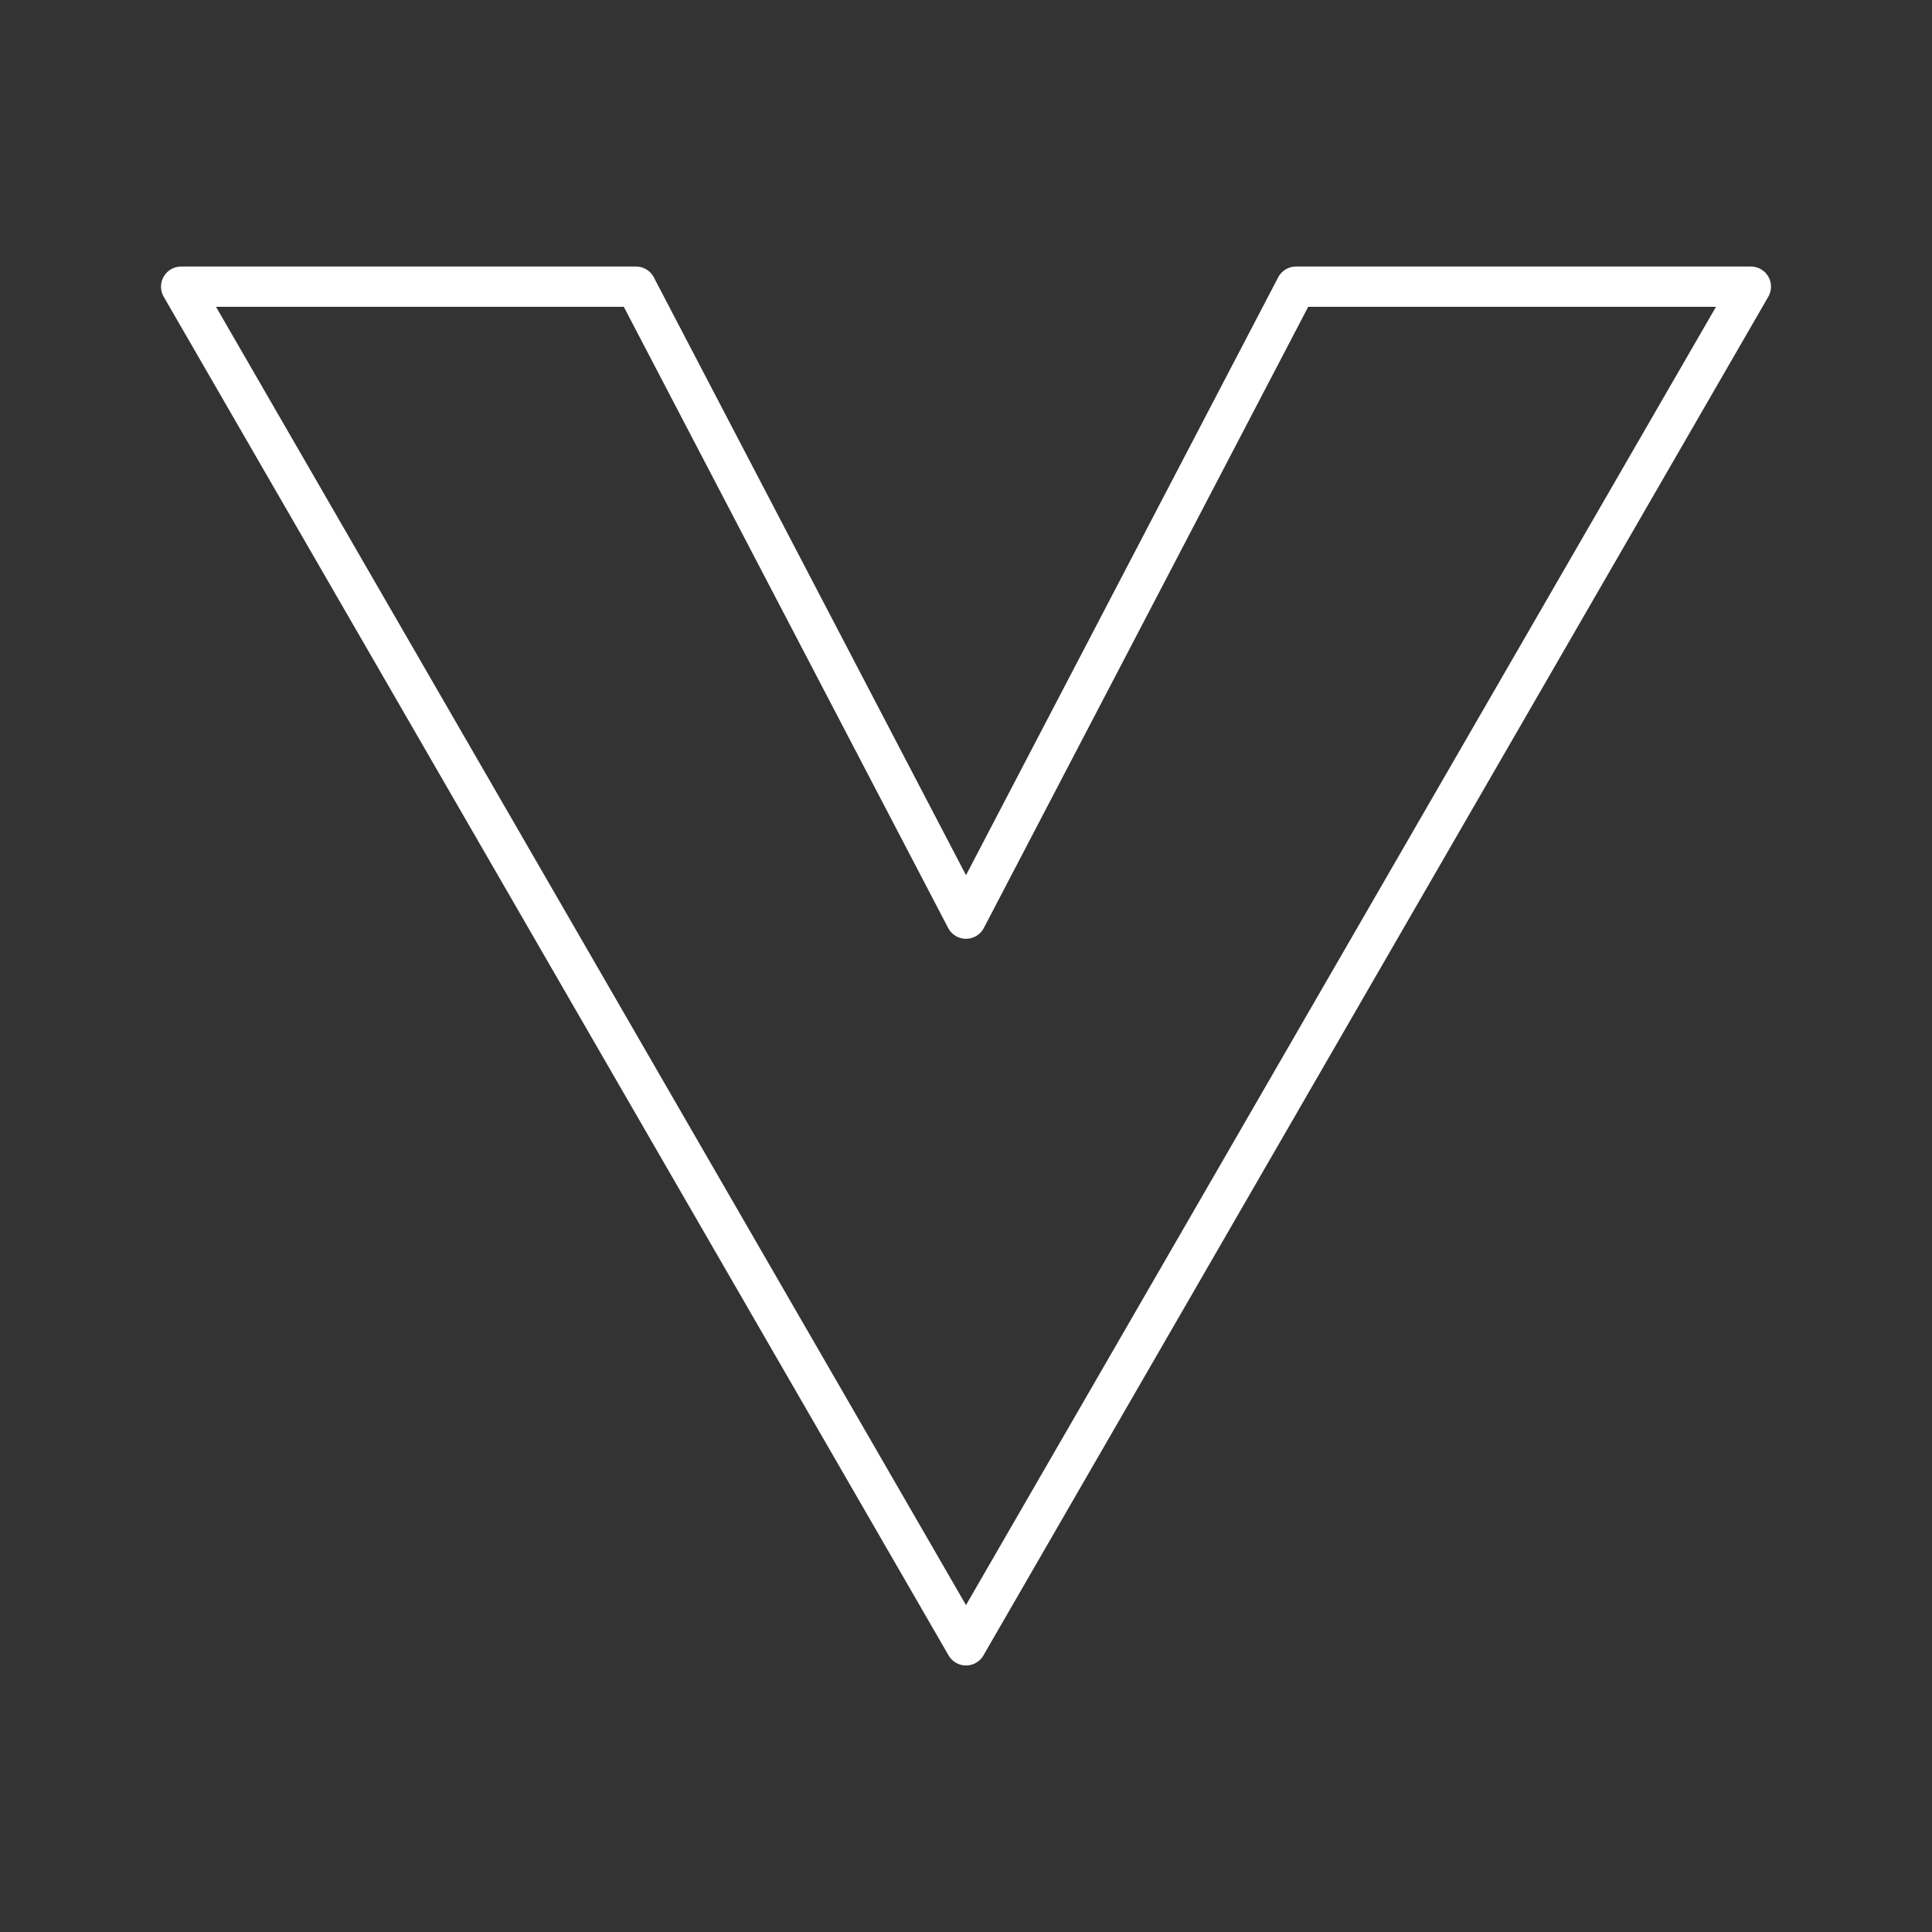 <svg xmlns="http://www.w3.org/2000/svg" viewBox="0 0 48 48"><rect x="0" y="0" width="48" height="48" fill="#333333" stroke="none"/><defs><style>.a{fill:none;stroke:#fff;stroke-linecap:round;stroke-linejoin:round;}</style></defs><polygon class="a" points="24 40.878 43.5 7.122 32.199 7.122 24 22.824 15.801 7.122 4.5 7.122 24 40.878"/></svg>